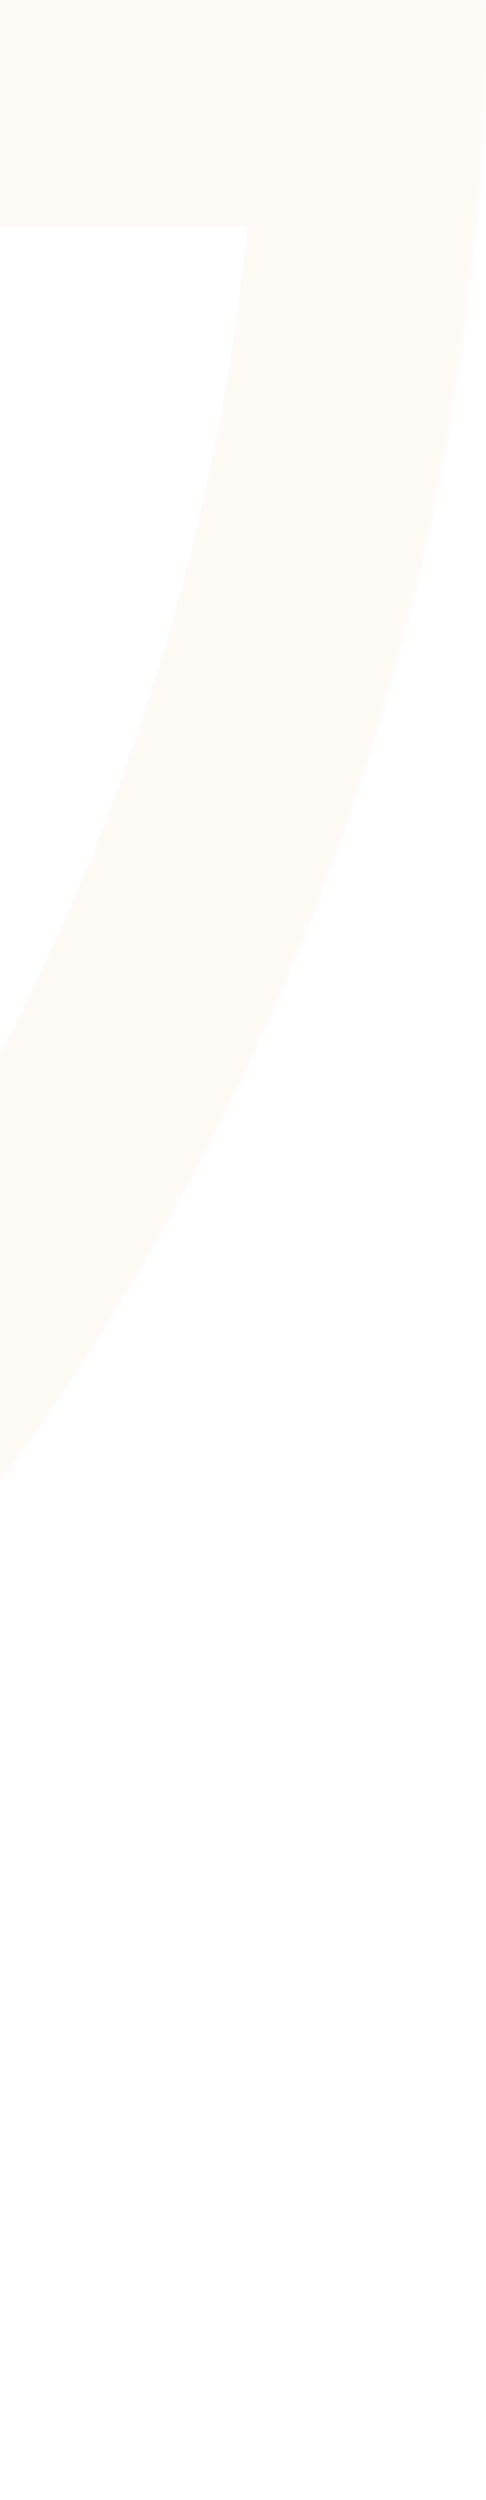 <svg width="107" height="550" viewBox="0 0 107 550" fill="none" xmlns="http://www.w3.org/2000/svg">
<g opacity="0.2">
<mask id="path-1-inside-1_2340_1686" fill="white">
<path d="M107 0C107 145.869 49.054 285.764 -54.091 388.909C-157.236 492.054 -297.131 550 -443 550C-588.869 550 -728.764 492.054 -831.909 388.909C-935.054 285.764 -993 145.869 -993 6.10352e-05L-443 0H107Z"/>
</mask>
<path d="M107 0C107 145.869 49.054 285.764 -54.091 388.909C-157.236 492.054 -297.131 550 -443 550C-588.869 550 -728.764 492.054 -831.909 388.909C-935.054 285.764 -993 145.869 -993 6.10352e-05L-443 0H107Z" stroke="#DC810B" stroke-opacity="0.2" stroke-width="100" mask="url(#path-1-inside-1_2340_1686)"/>
</g>
</svg>
